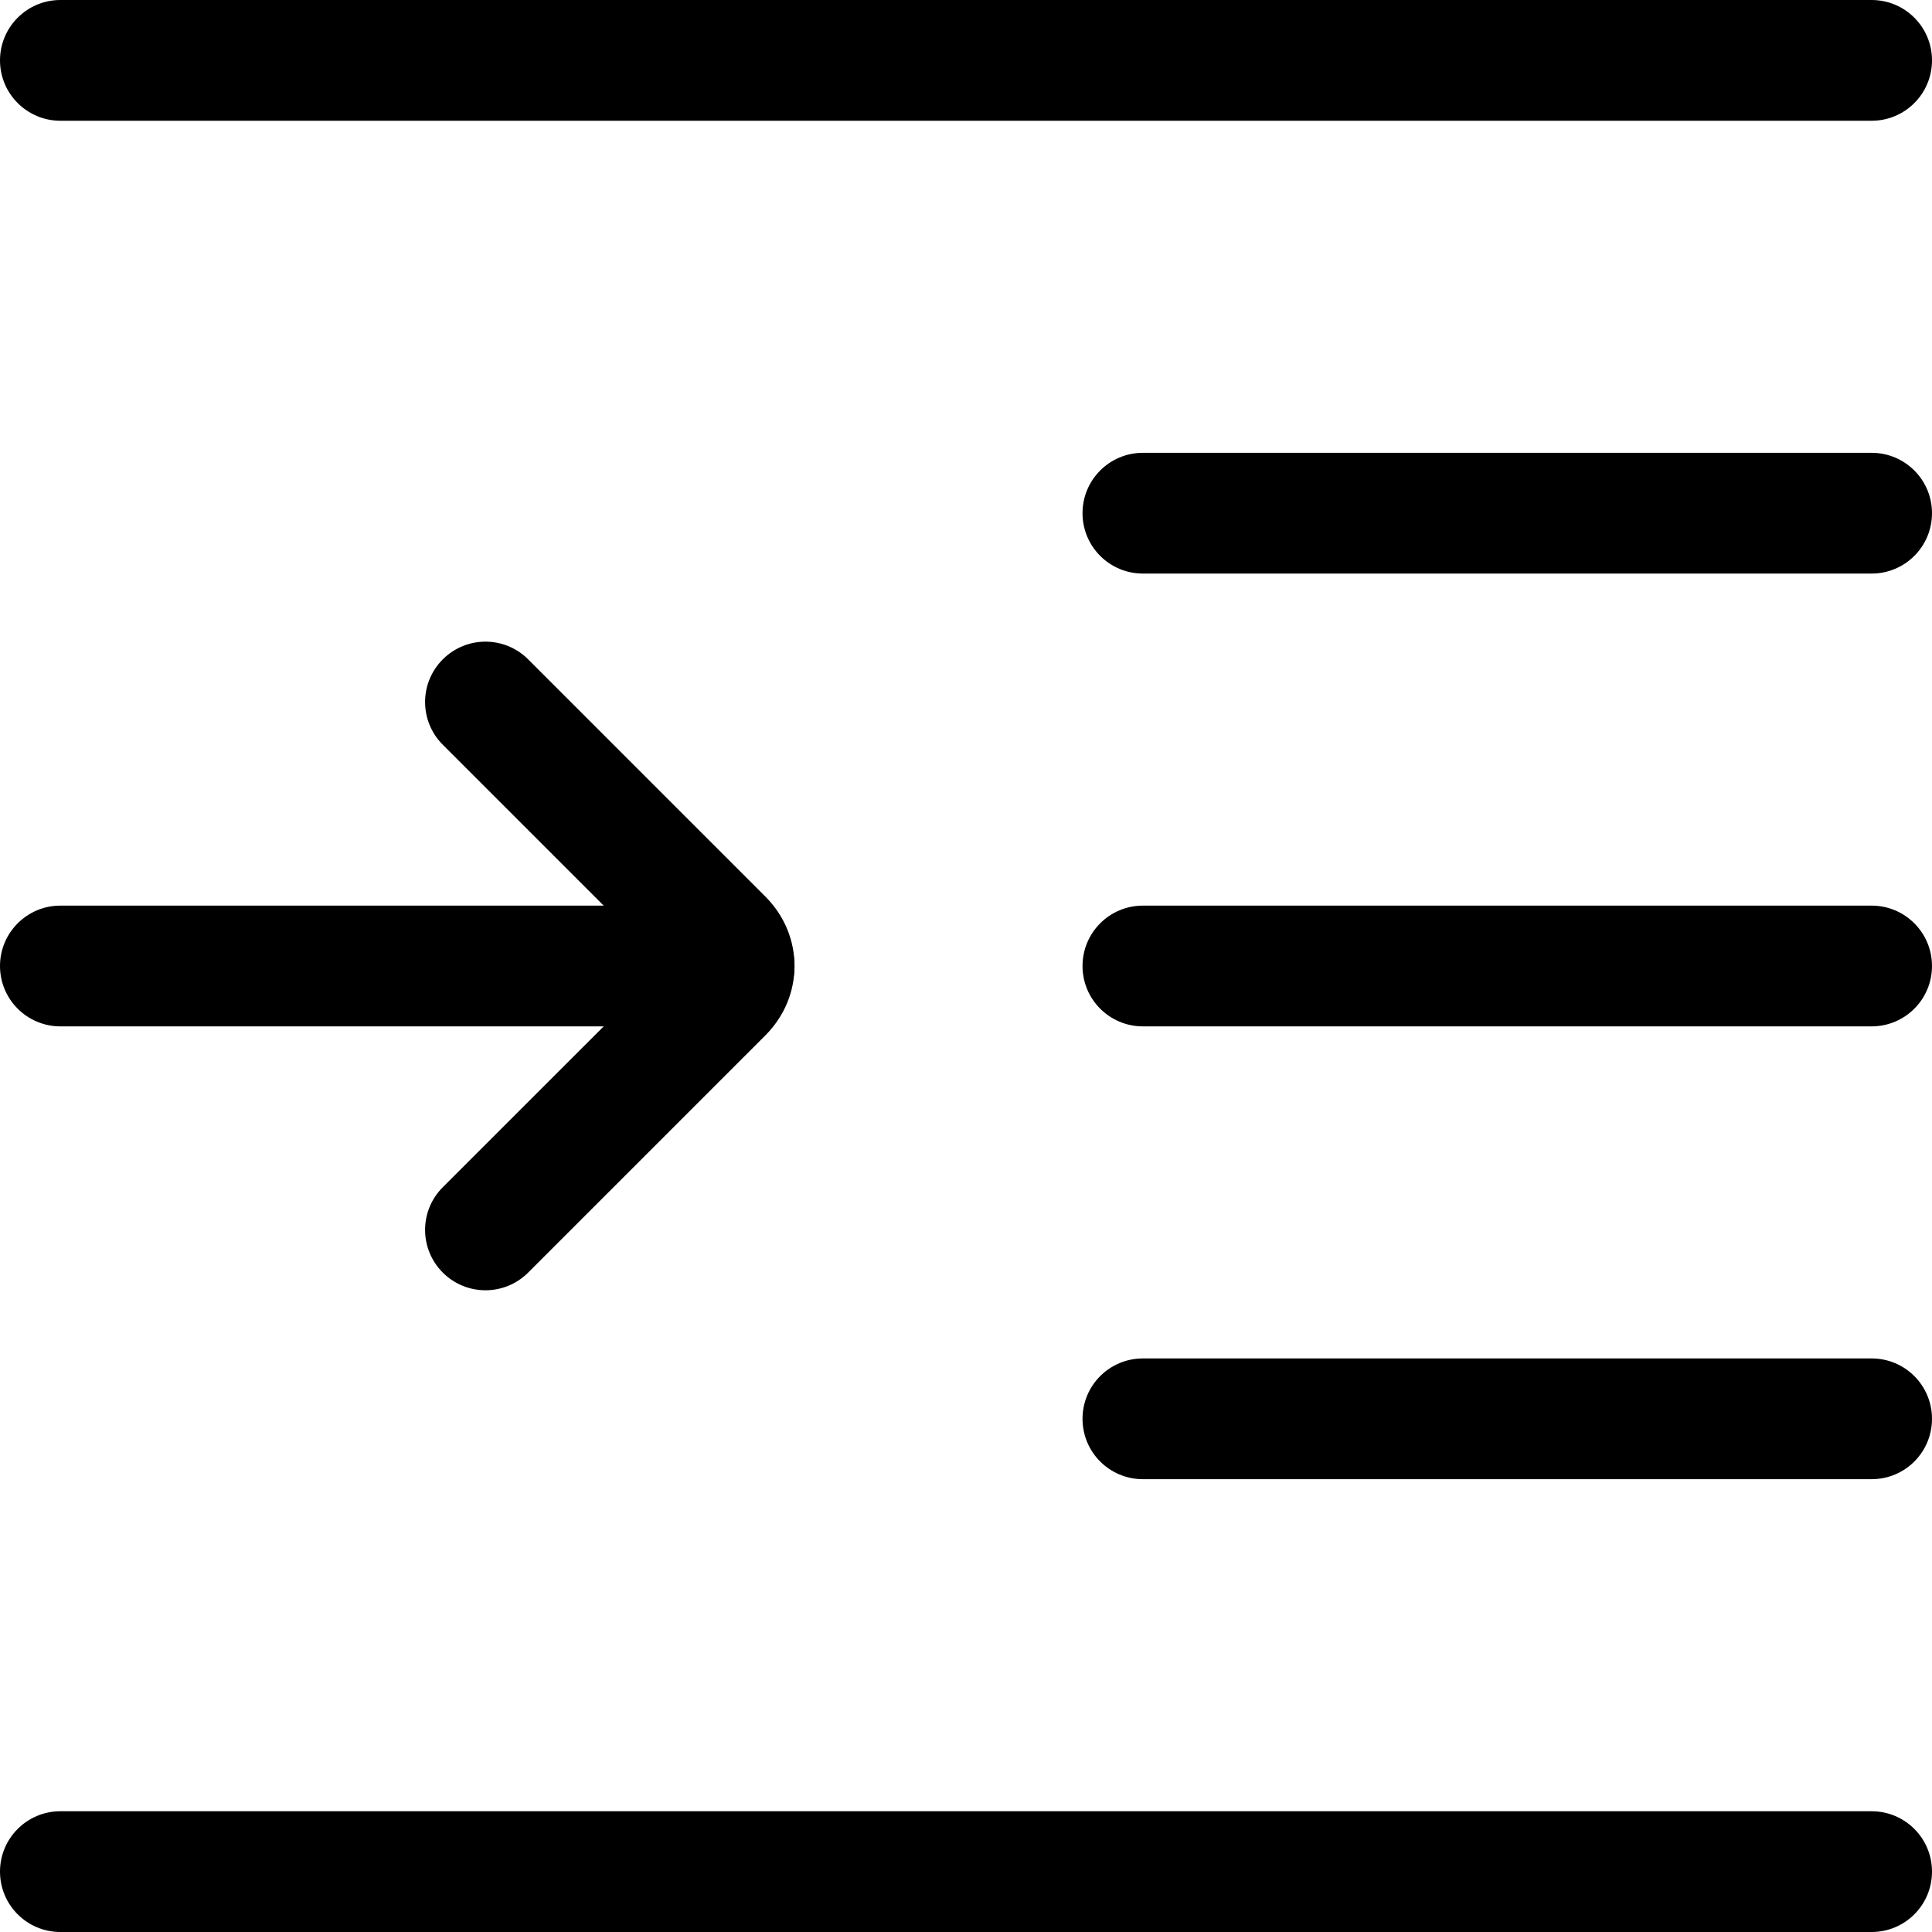 <svg xmlns="http://www.w3.org/2000/svg" viewBox="0 0 32 32"><!--! Font Icona - https://fonticona.com | License - https://fonticona.com/license | Copyright 2022 FontIcona.com --><path d="M31,2H1C0.448,2,0,1.552,0,1s0.448-1,1-1h30c0.553,0,1,0.448,1,1S31.553,2,31,2z"/><path d="M31,9.5H18.93c-0.553,0-1-0.448-1-1s0.447-1,1-1H31c0.553,0,1,0.448,1,1S31.553,9.5,31,9.5z"/><path d="M31,17H18.93c-0.553,0-1-0.448-1-1s0.447-1,1-1H31c0.553,0,1,0.448,1,1S31.553,17,31,17z"/><path d="M31,24.5H18.93c-0.553,0-1-0.447-1-1s0.447-1,1-1H31c0.553,0,1,0.447,1,1S31.553,24.5,31,24.5z"/><path d="M31,32H1c-0.552,0-1-0.447-1-1s0.448-1,1-1h30c0.553,0,1,0.447,1,1S31.553,32,31,32z"/><path d="M12.159,17H1c-0.552,0-1-0.448-1-1s0.448-1,1-1h11.159c0.552,0,1,0.448,1,1S12.711,17,12.159,17z"/><path d="M8.041,21.371c-0.256,0-0.512-0.098-0.707-0.293c-0.391-0.391-0.391-1.023,0-1.414L10.999,16l-3.665-3.665c-0.391-0.391-0.391-1.023,0-1.414s1.023-0.391,1.414,0l3.928,3.928c0.645,0.645,0.645,1.656,0,2.301l-3.928,3.928C8.553,21.273,8.297,21.371,8.041,21.371z M11.262,16.264h0.01H11.262z"/></svg>
